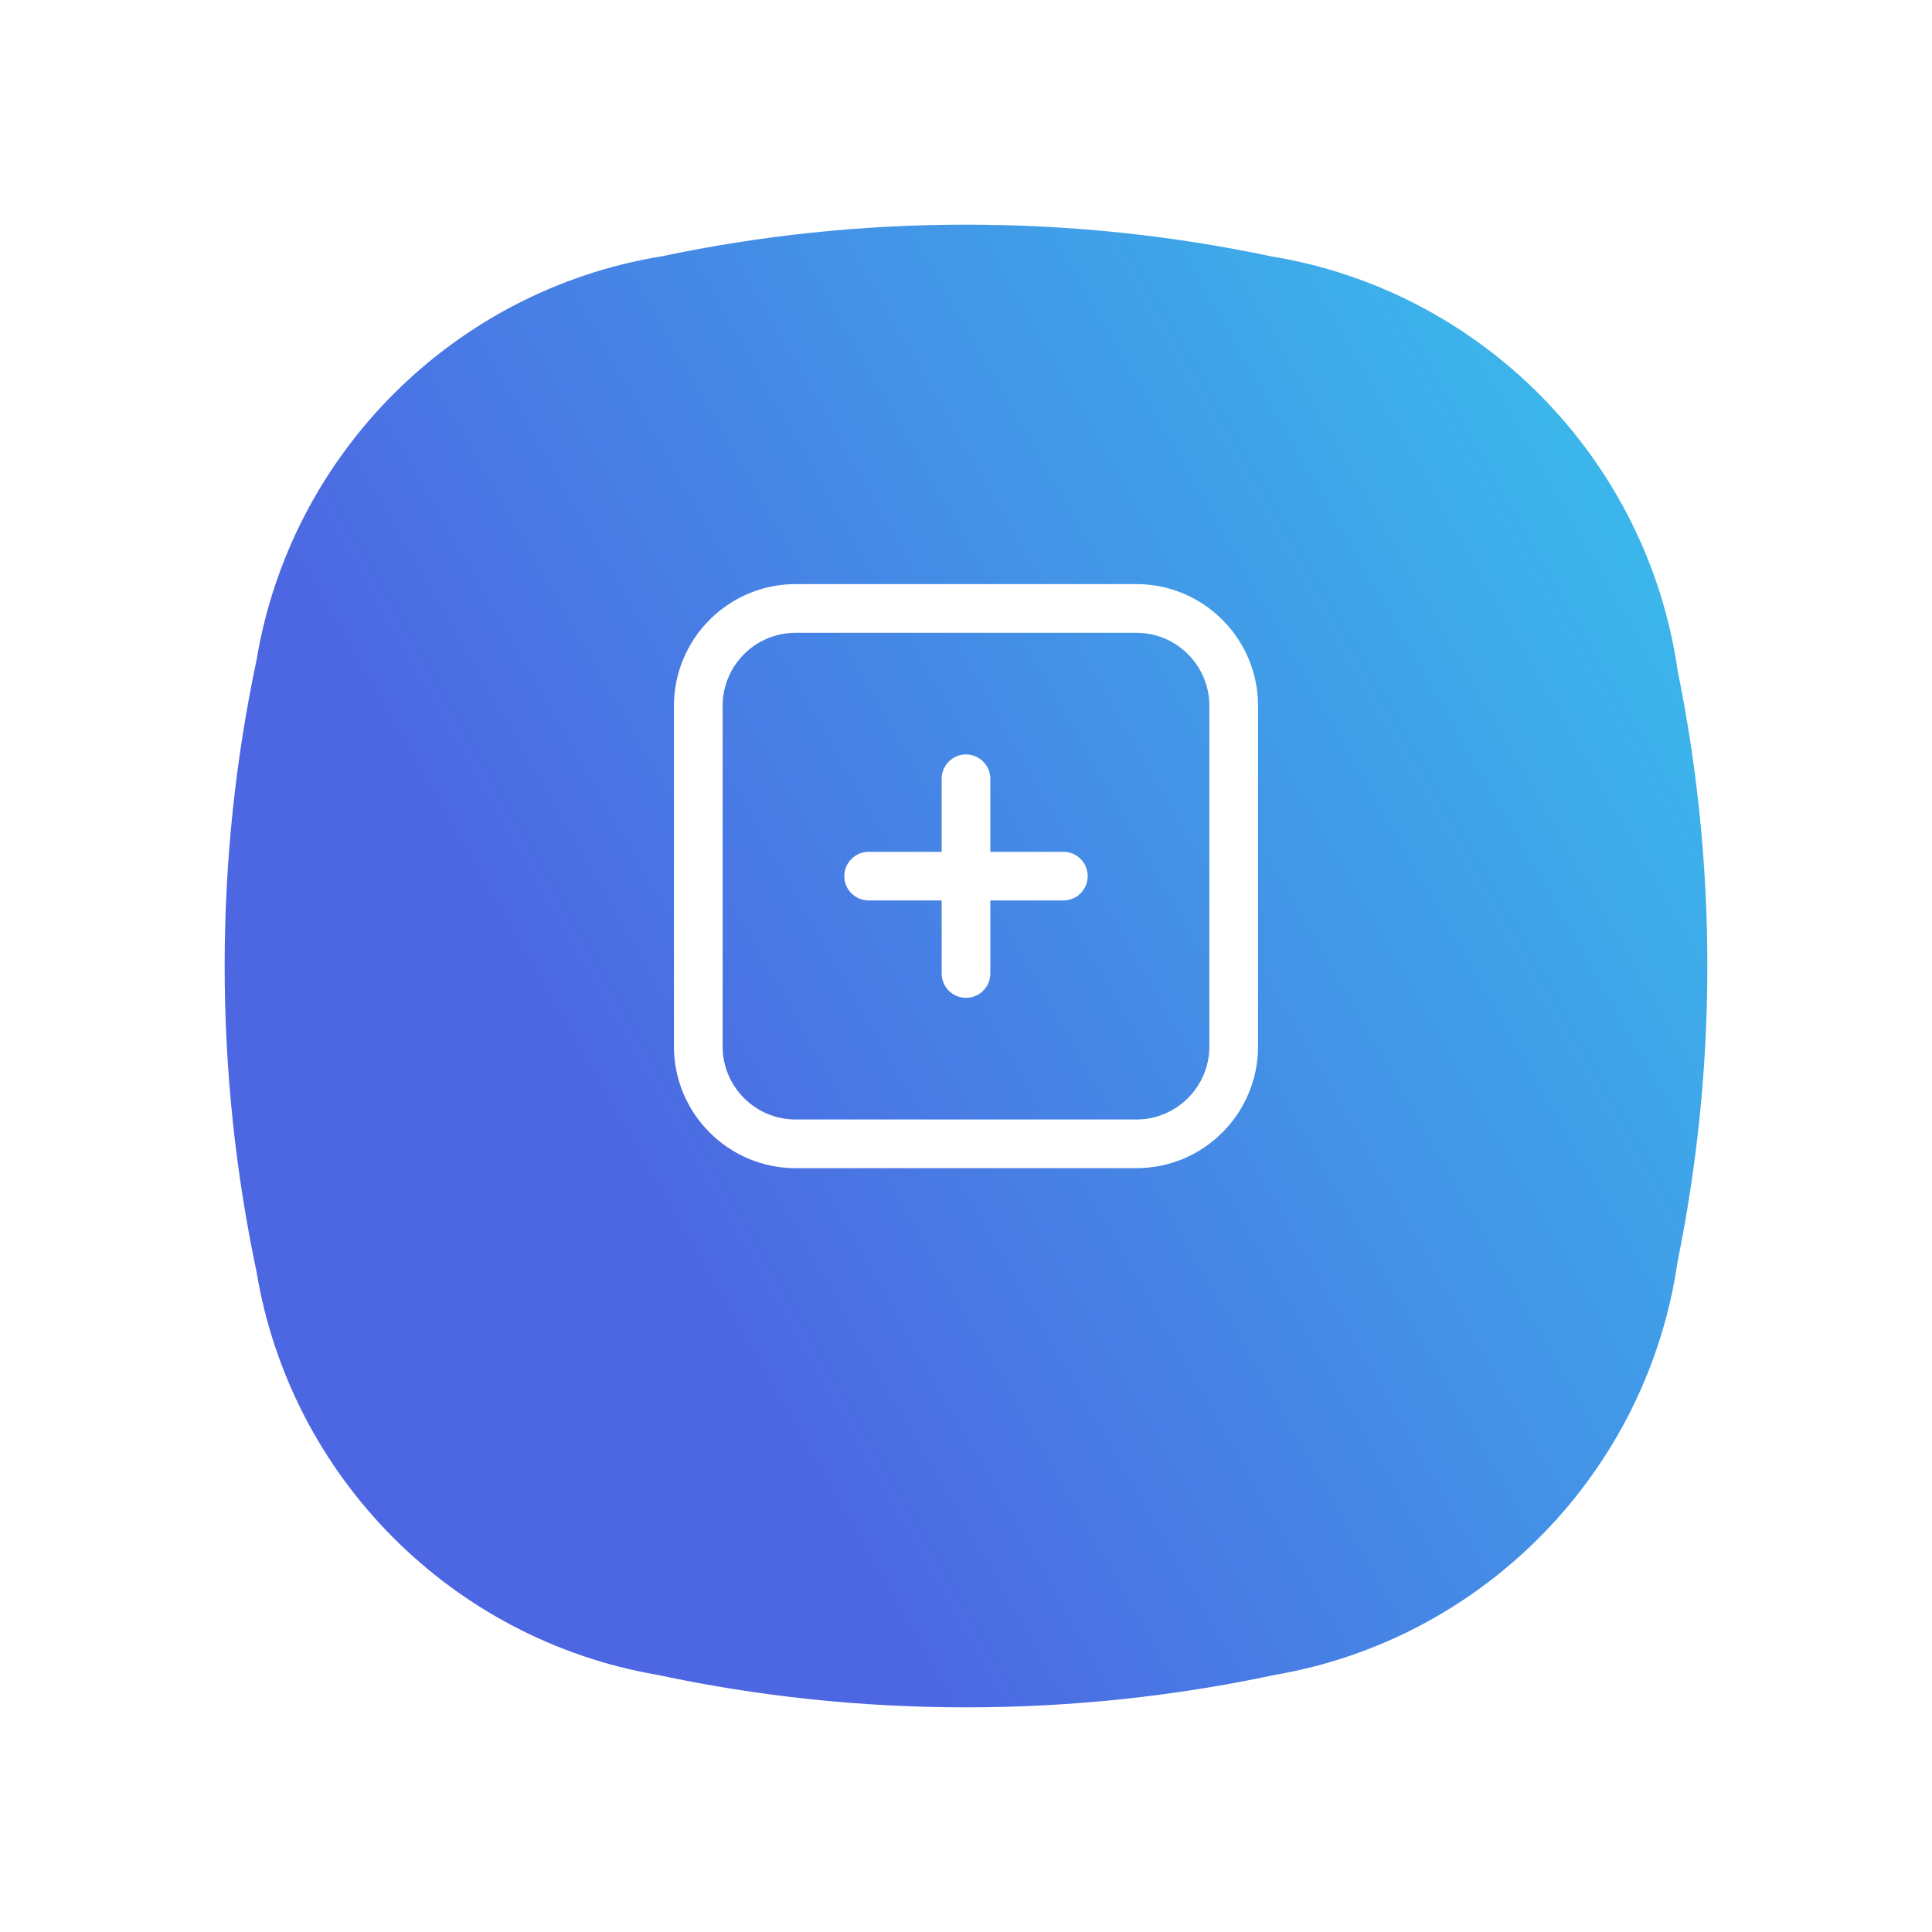 <svg width="86" height="86" viewBox="0 0 86 86" fill="none" xmlns="http://www.w3.org/2000/svg">
<g filter="url(#filter0_d_3_3320)">
<path d="M74.678 52.139C75.543 47.895 76 43.5 76 38.998C76 34.495 75.543 30.101 74.678 25.856C73.326 16.43 65.957 8.944 56.587 7.412C52.207 6.486 47.668 6 43.013 6C38.358 6 33.819 6.486 29.439 7.412C20.219 8.918 12.941 16.184 11.417 25.396C10.487 29.782 10 34.332 10 38.998C10 43.664 10.491 48.214 11.417 52.6C12.928 61.76 20.137 68.996 29.284 70.558C33.711 71.505 38.302 72 43.009 72C47.715 72 52.31 71.501 56.733 70.558C66.039 68.97 73.334 61.514 74.678 52.139Z" fill="url(#paint0_linear_3_3320)"/>
</g>
<path d="M48.417 39C48.417 39.599 47.931 40.083 47.333 40.083H44.083V43.333C44.083 43.932 43.598 44.417 43 44.417C42.402 44.417 41.917 43.932 41.917 43.333V40.083H38.667C38.069 40.083 37.583 39.599 37.583 39C37.583 38.401 38.069 37.917 38.667 37.917H41.917V34.667C41.917 34.068 42.402 33.583 43 33.583C43.598 33.583 44.083 34.068 44.083 34.667V37.917H47.333C47.931 37.917 48.417 38.401 48.417 39ZM56 31.417V46.583C56 49.57 53.57 52 50.583 52H35.417C32.43 52 30 49.57 30 46.583V31.417C30 28.43 32.43 26 35.417 26H50.583C53.57 26 56 28.43 56 31.417ZM53.833 31.417C53.833 29.625 52.375 28.167 50.583 28.167H35.417C33.625 28.167 32.167 29.625 32.167 31.417V46.583C32.167 48.375 33.625 49.833 35.417 49.833H50.583C52.375 49.833 53.833 48.375 53.833 46.583V31.417Z" fill="white"/>
<defs>
<filter id="filter0_d_3_3320" x="0" y="0" width="86" height="86" filterUnits="userSpaceOnUse" color-interpolation-filters="sRGB">
<feFlood flood-opacity="0" result="BackgroundImageFix"/>
<feColorMatrix in="SourceAlpha" type="matrix" values="0 0 0 0 0 0 0 0 0 0 0 0 0 0 0 0 0 0 127 0" result="hardAlpha"/>
<feOffset dy="4"/>
<feGaussianBlur stdDeviation="5"/>
<feComposite in2="hardAlpha" operator="out"/>
<feColorMatrix type="matrix" values="0 0 0 0 0 0 0 0 0 0 0 0 0 0 0 0 0 0 0.2 0"/>
<feBlend mode="normal" in2="BackgroundImageFix" result="effect1_dropShadow_3_3320"/>
<feBlend mode="normal" in="SourceGraphic" in2="effect1_dropShadow_3_3320" result="shape"/>
</filter>
<linearGradient id="paint0_linear_3_3320" x1="76" y1="19.5" x2="26.222" y2="47.916" gradientUnits="userSpaceOnUse">
<stop stop-color="#3ABAEB"/>
<stop offset="1" stop-color="#4D66E2"/>
</linearGradient>
</defs>
</svg>
